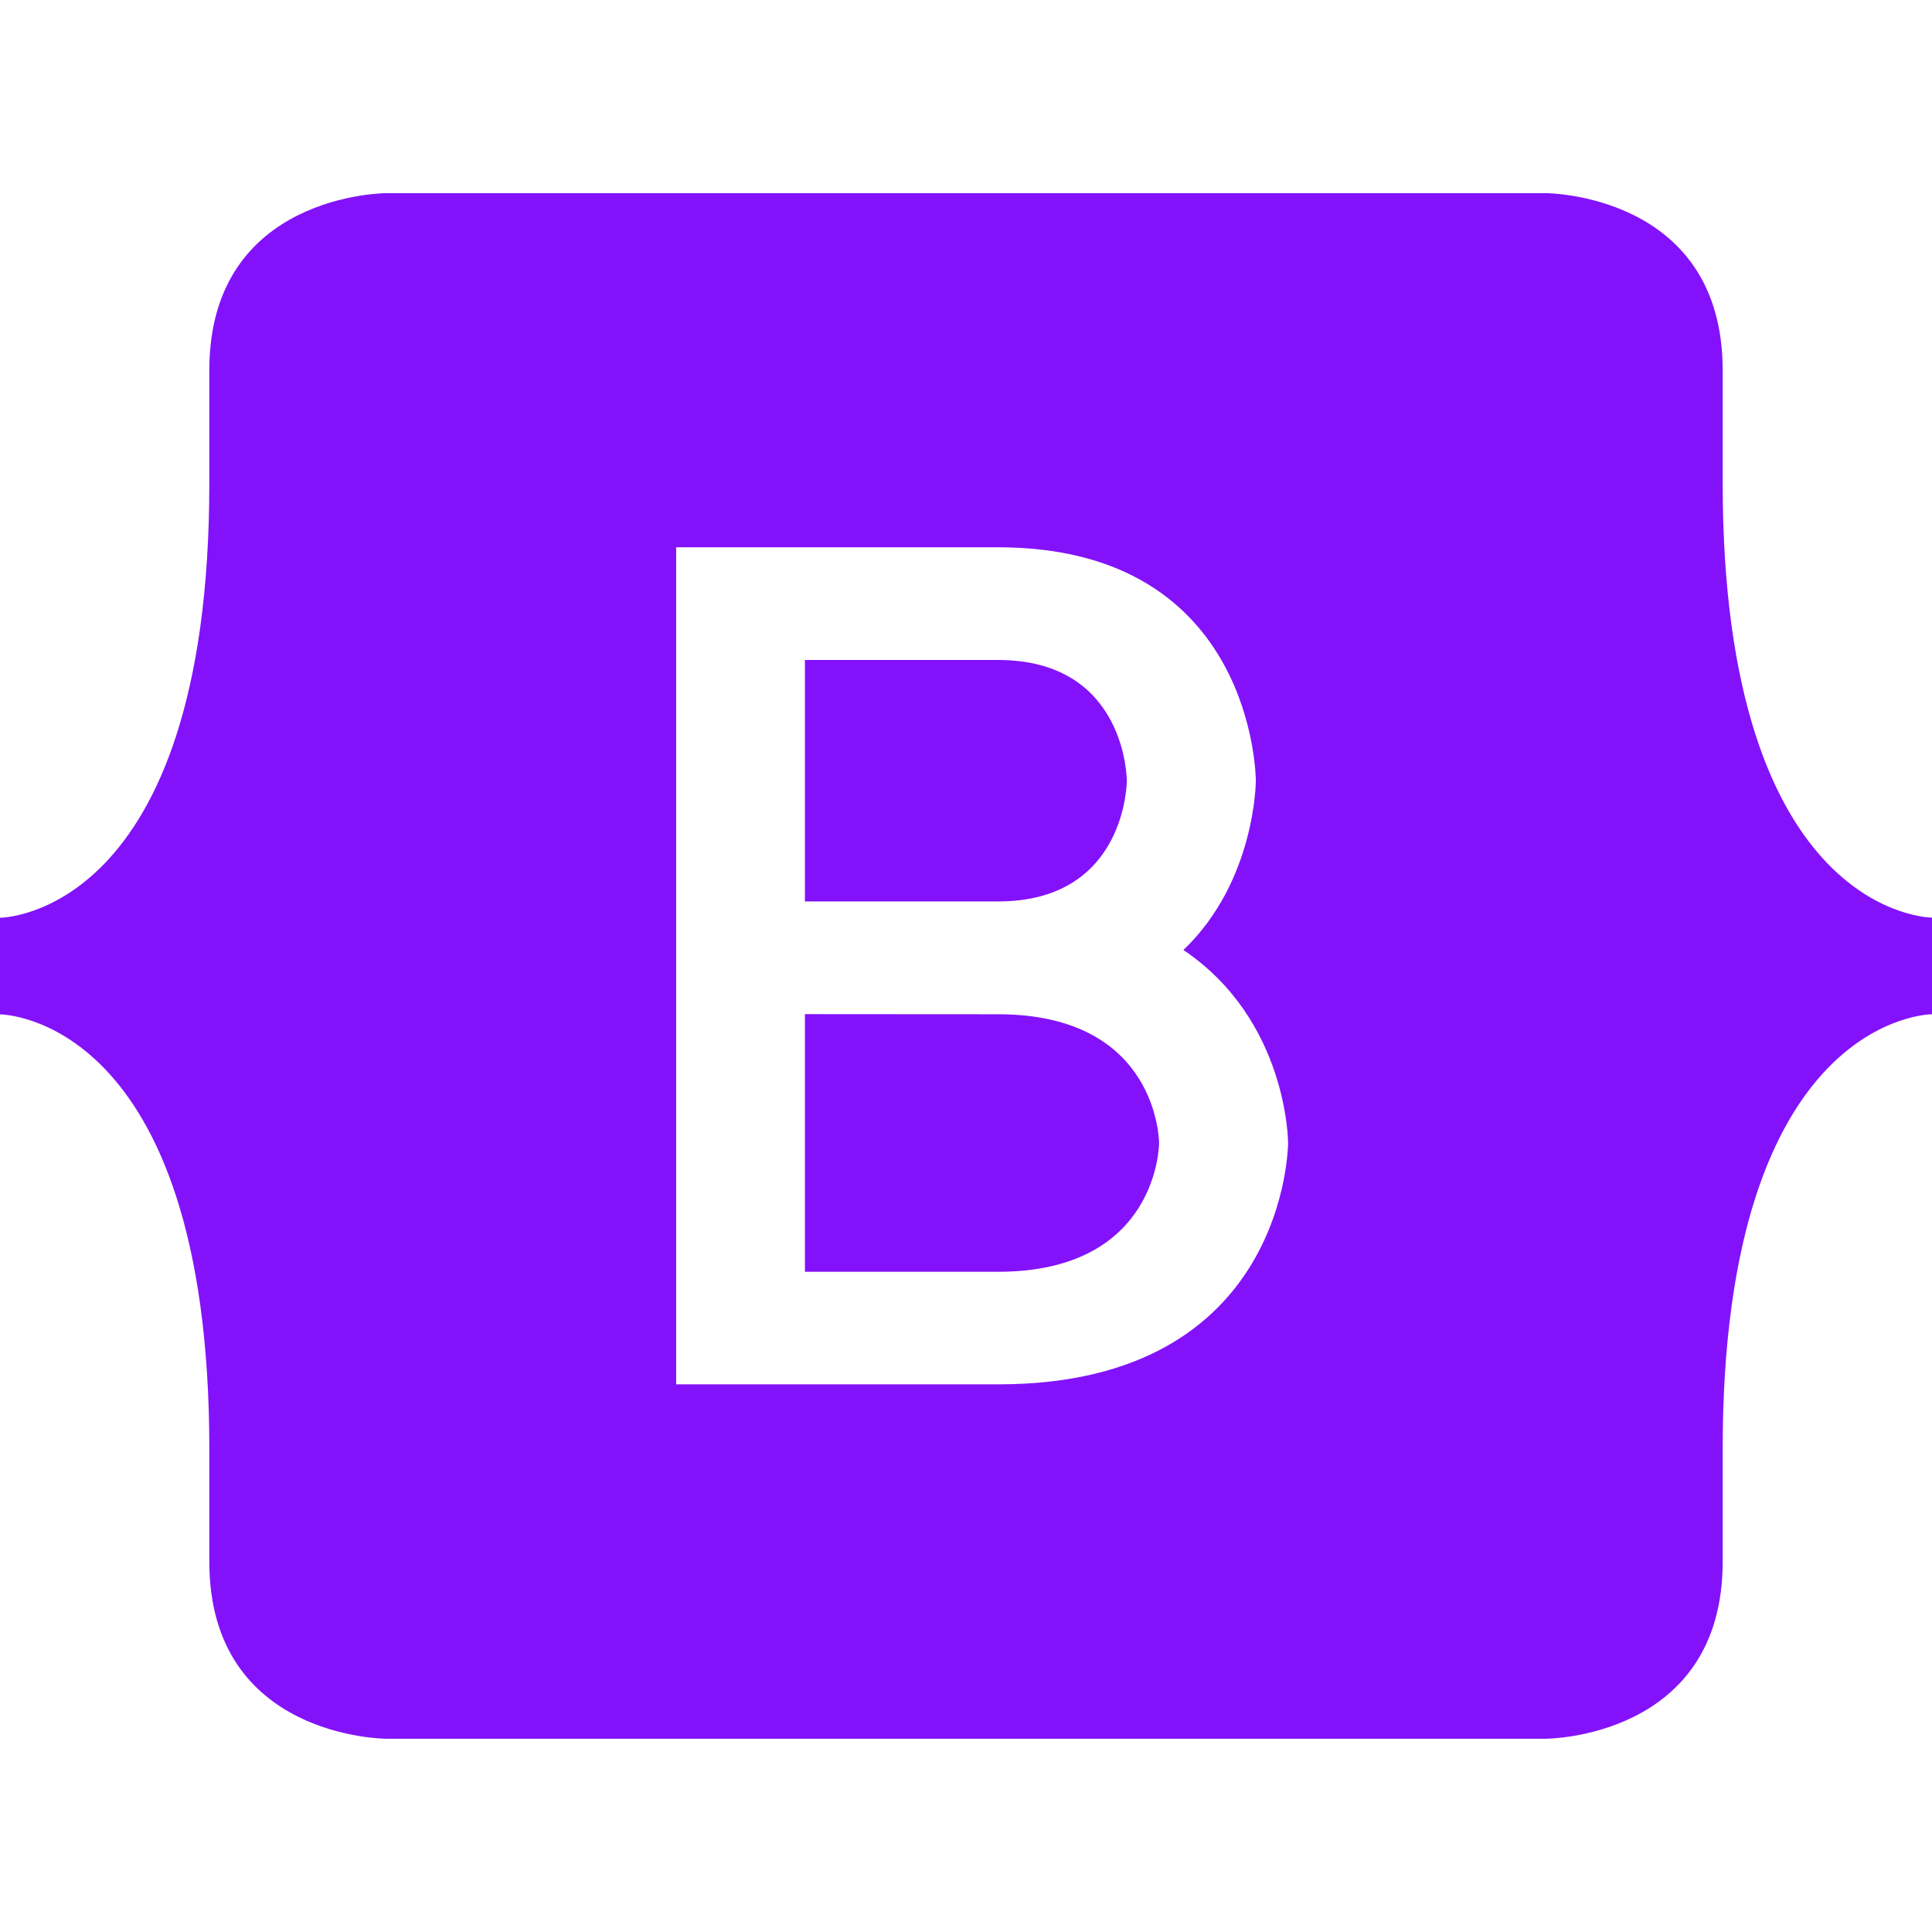 <?xml version="1.0" encoding="UTF-8" standalone="no"?>
<!-- Created with Inkscape (http://www.inkscape.org/) -->

<svg
   width="60"
   height="60"
   viewBox="0 0 15.875 15.875"
   version="1.1"
   id="svg5"
   inkscape:version="1.1.2 (0a00cf5339, 2022-02-04, custom)"
   sodipodi:docname="boostrap.svg"
   xmlns:inkscape="http://www.inkscape.org/namespaces/inkscape"
   xmlns:sodipodi="http://sodipodi.sourceforge.net/DTD/sodipodi-0.dtd"
   xmlns="http://www.w3.org/2000/svg"
   xmlns:svg="http://www.w3.org/2000/svg">
  <sodipodi:namedview
     id="namedview7"
     pagecolor="#ffffff"
     bordercolor="#666666"
     borderopacity="1.0"
     inkscape:pageshadow="2"
     inkscape:pageopacity="0.0"
     inkscape:pagecheckerboard="0"
     inkscape:document-units="mm"
     showgrid="false"
     units="px"
     inkscape:zoom="6.5613319"
     inkscape:cx="2.2099172"
     inkscape:cy="11.12579"
     inkscape:window-width="1920"
     inkscape:window-height="1017"
     inkscape:window-x="1592"
     inkscape:window-y="-8"
     inkscape:window-maximized="1"
     inkscape:current-layer="layer1" />
  <defs
     id="defs2" />
  <g
     inkscape:label="Calque 1"
     inkscape:groupmode="layer"
     id="layer1">
    <path
       id="path18920"
       style="fill:#8312fa;fill-opacity:1;stroke:none;stroke-width:0.265px;stroke-linecap:butt;stroke-linejoin:miter;stroke-opacity:1"
       d="m 3.175,1.587 c 0,0 -1.455,1e-7 -1.455,1.455 V 3.969 C 1.72,7.541 0,7.541 0,7.541 v 0.397 0.397 c 0,0 1.72,-2e-7 1.72,3.572 v 0.926 C 1.72,14.287 3.175,14.287 3.175,14.287 H 7.937 12.7 c 0,0 1.455,0 1.455,-1.455 V 11.906 c 0,-3.572 1.72,-3.572 1.72,-3.572 v -0.397 -0.397 c 0,0 -1.72,0 -1.72,-3.572 V 3.043 C 14.155,1.588 12.7,1.587 12.7,1.587 H 7.937 Z m 2.381,2.91 h 2.646 c 2.117,0 2.117,1.918 2.117,1.918 0,0 -2.72e-4,0.823 -0.595,1.391 0.86,0.579 0.86,1.585 0.86,1.585 0,0 0,1.984 -2.381,1.984 H 5.556 V 8.334 7.408 Z m 1.058,0.926 v 1.984 c 0,0 0,-6e-7 1.587,0 1.058,-6e-7 1.058,-0.992 1.058,-0.992 0,0 2e-7,-0.992 -1.058,-0.992 z m 0,2.91 v 2.117 h 1.587 c 1.323,0 1.323,-1.058 1.323,-1.058 0,0 5e-7,-1.058 -1.323,-1.058 z" />
  </g>
</svg>
